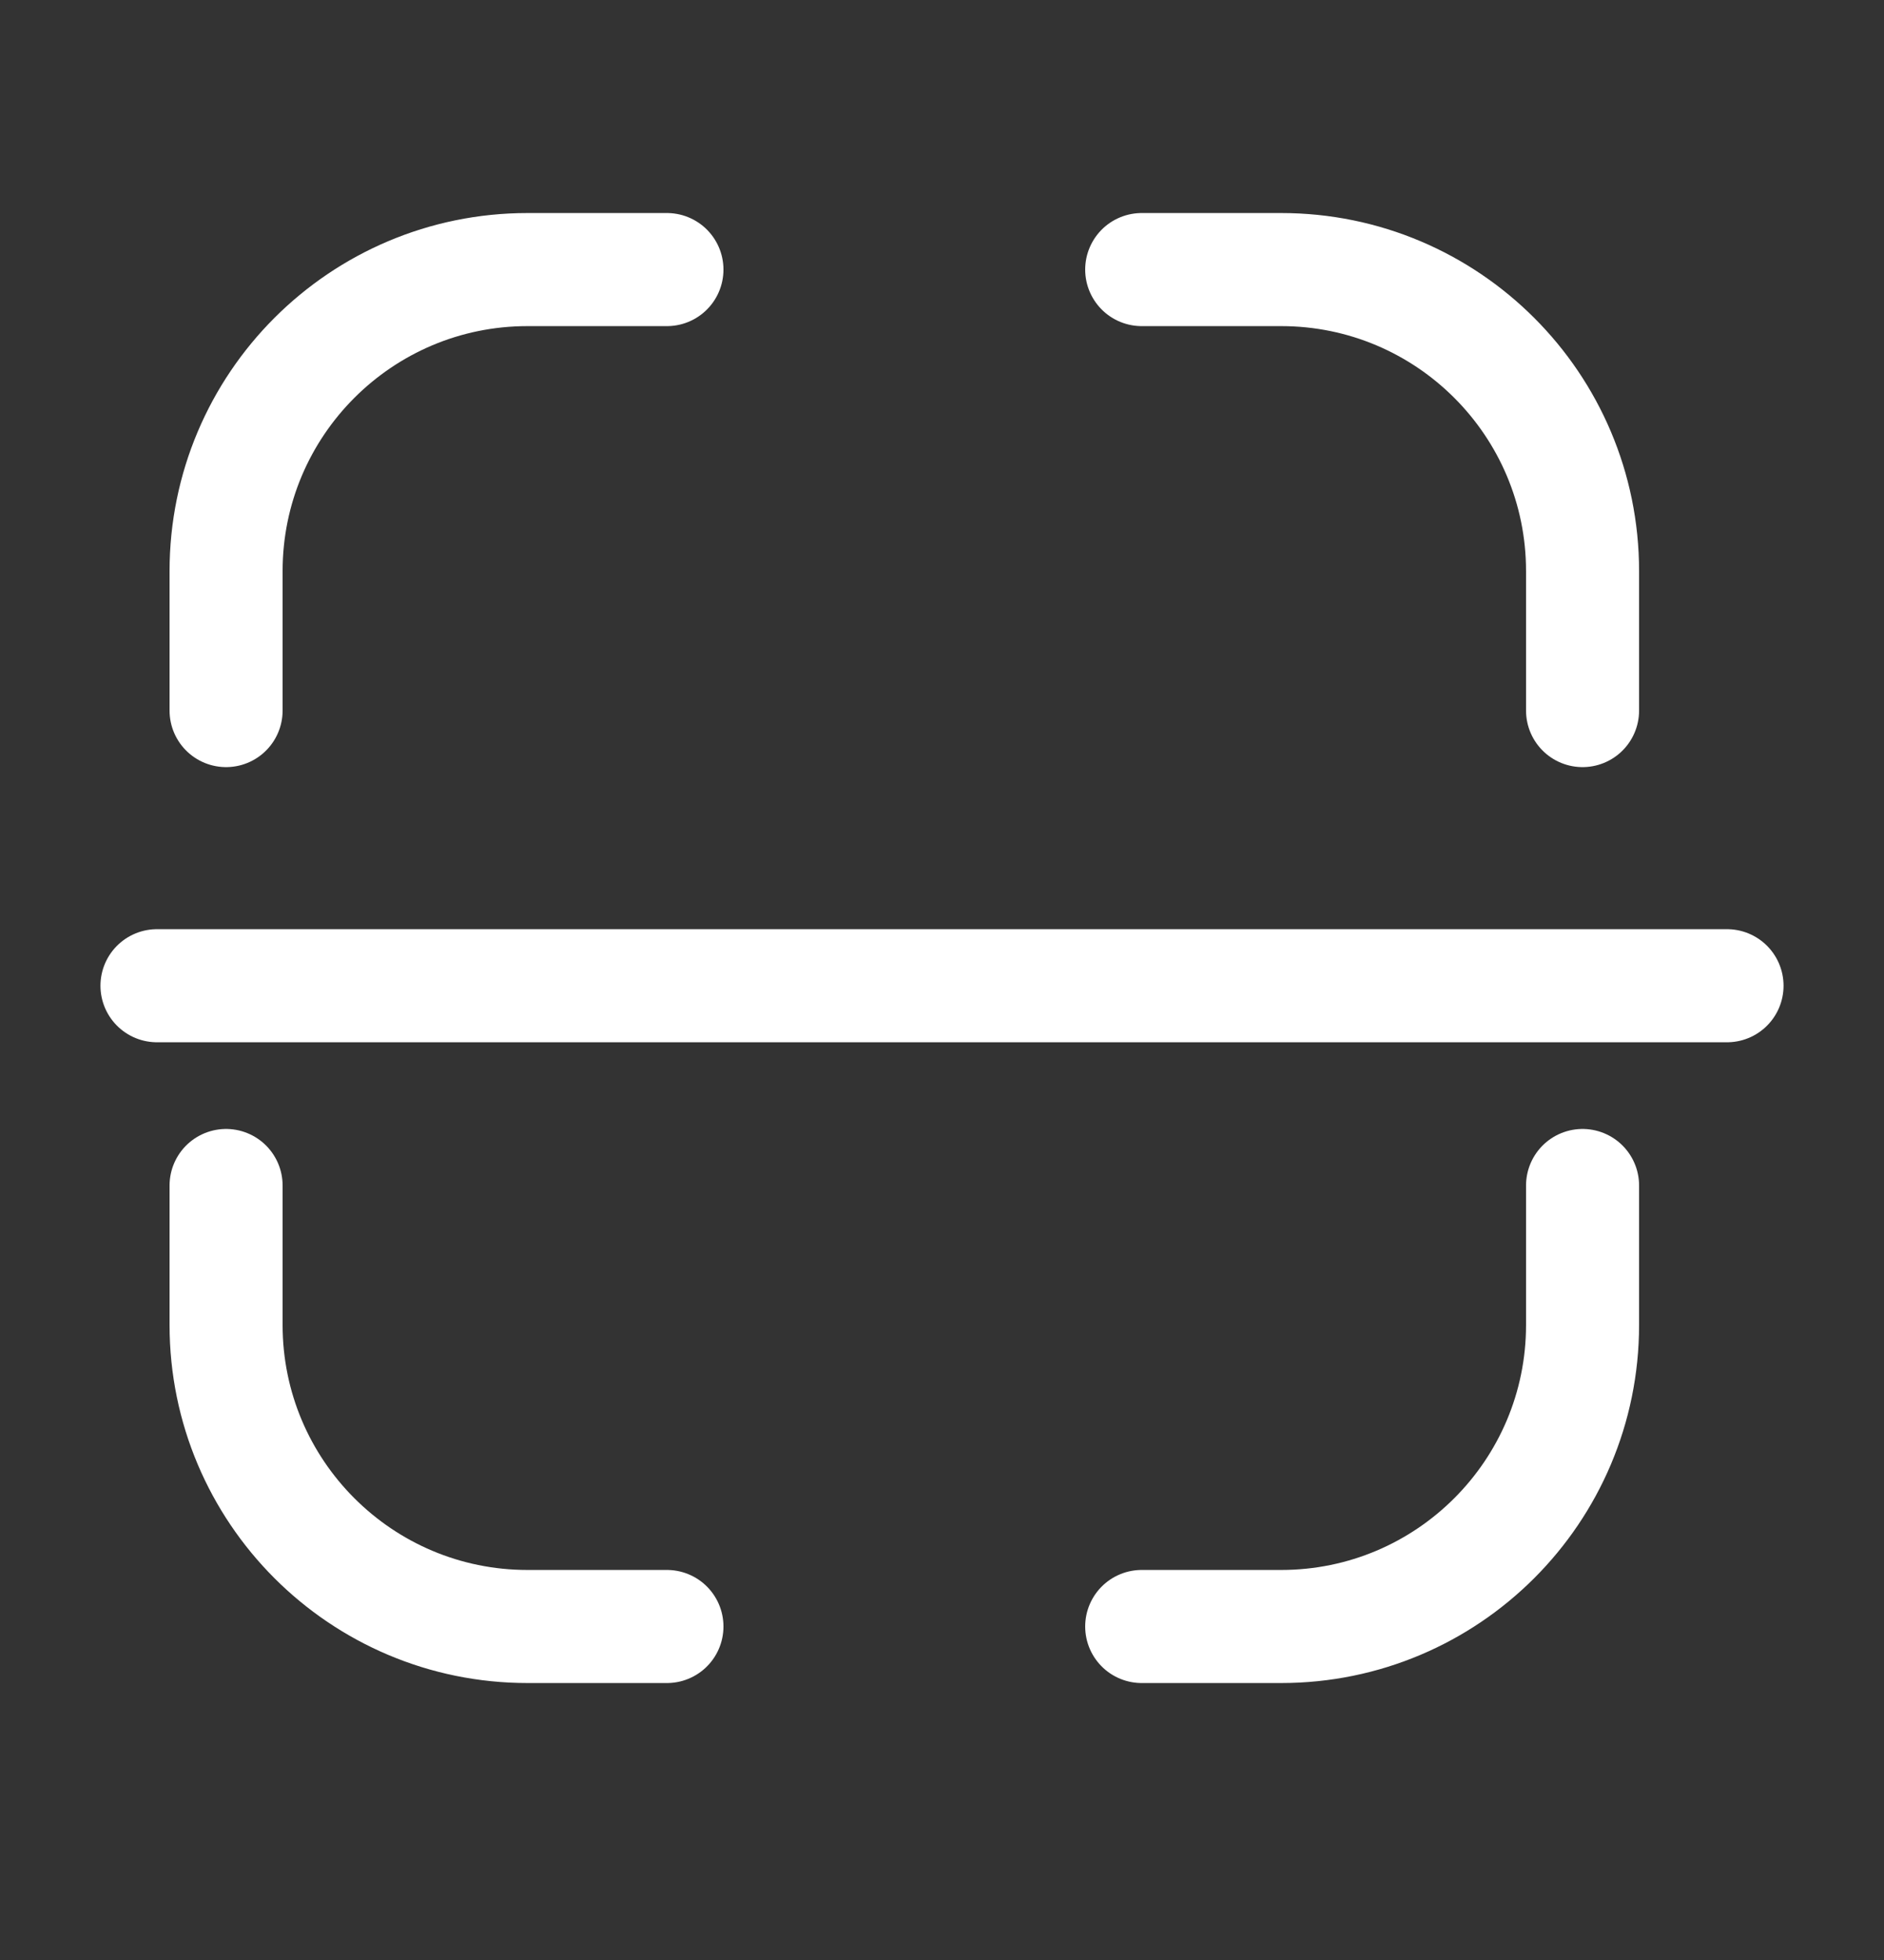 <svg width="25" height="26" viewBox="0 0 25 26" fill="none" xmlns="http://www.w3.org/2000/svg">
<rect x="0" y="0" width="25" height="26" fill="#333333" stroke="none"/>
<path d="M21 9.426V7.576C21 5.367 19.209 3.576 17 3.576H15.15M21 15.726V17.576C21 19.785 19.209 21.576 17 21.576H15.15M8.85 21.576H7C4.791 21.576 3 19.785 3 17.576V15.726M3 9.426V7.576C3 5.367 4.791 3.576 7 3.576H8.85" stroke="white" stroke-width="1.5" stroke-linecap="round"/>
<path d="M22.917 13.076L2.083 13.076" stroke="white" stroke-width="1.5" stroke-linecap="round" stroke-linejoin="round"/>
</svg>
